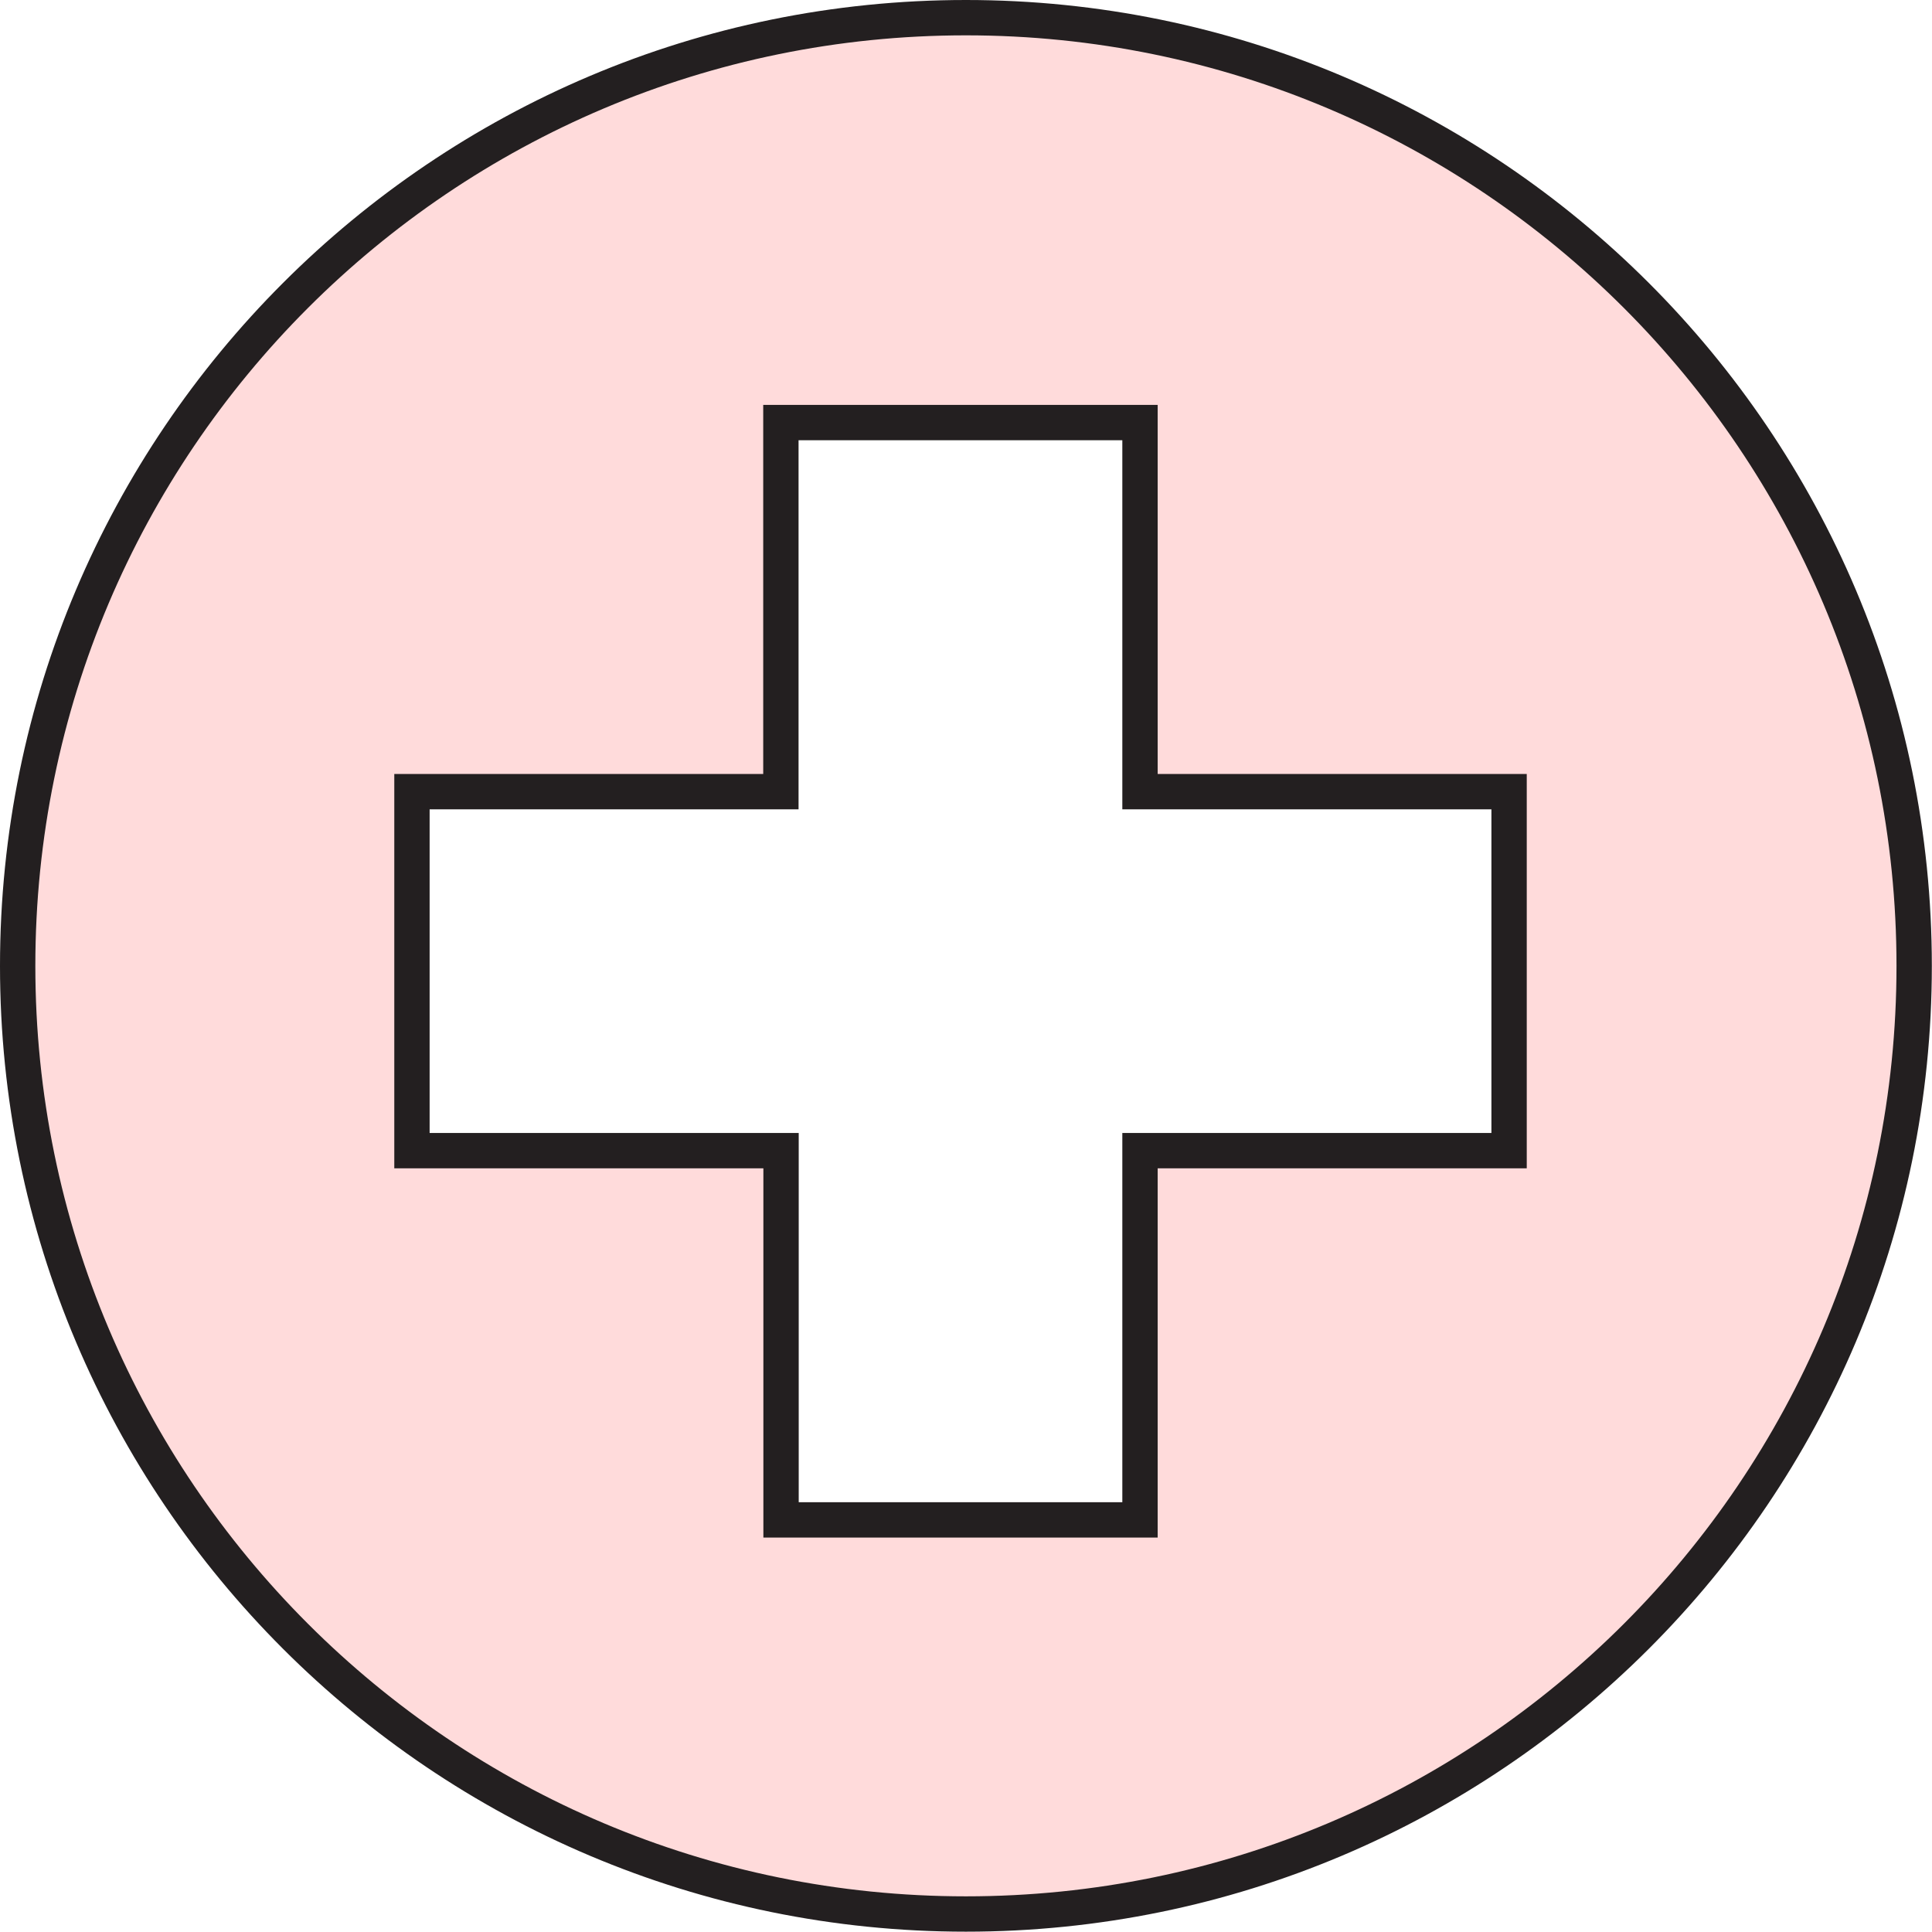 <svg width="11.809" height="11.807" xmlns="http://www.w3.org/2000/svg">
 <g>
  <title>Layer 1</title>
  <path id="svg_19" fill-rule="evenodd" clip-rule="evenodd" fill="#FFDBDB" stroke="#231F20" stroke-width="0.216" stroke-miterlimit="2.613" d="m5.904,0.108c3.2,0 5.796,2.596 5.796,5.796c0,3.2 -2.596,5.795 -5.796,5.795s-5.796,-2.595 -5.796,-5.795c0,-3.2 2.596,-5.796 5.796,-5.796l0,0zm-3.386,4.731v2.194h2.256v2.257h2.194v-2.257h2.256v-2.194h-2.256v-2.256h-2.195v2.256h-2.255l0,0z"/>
 </g>
</svg>
